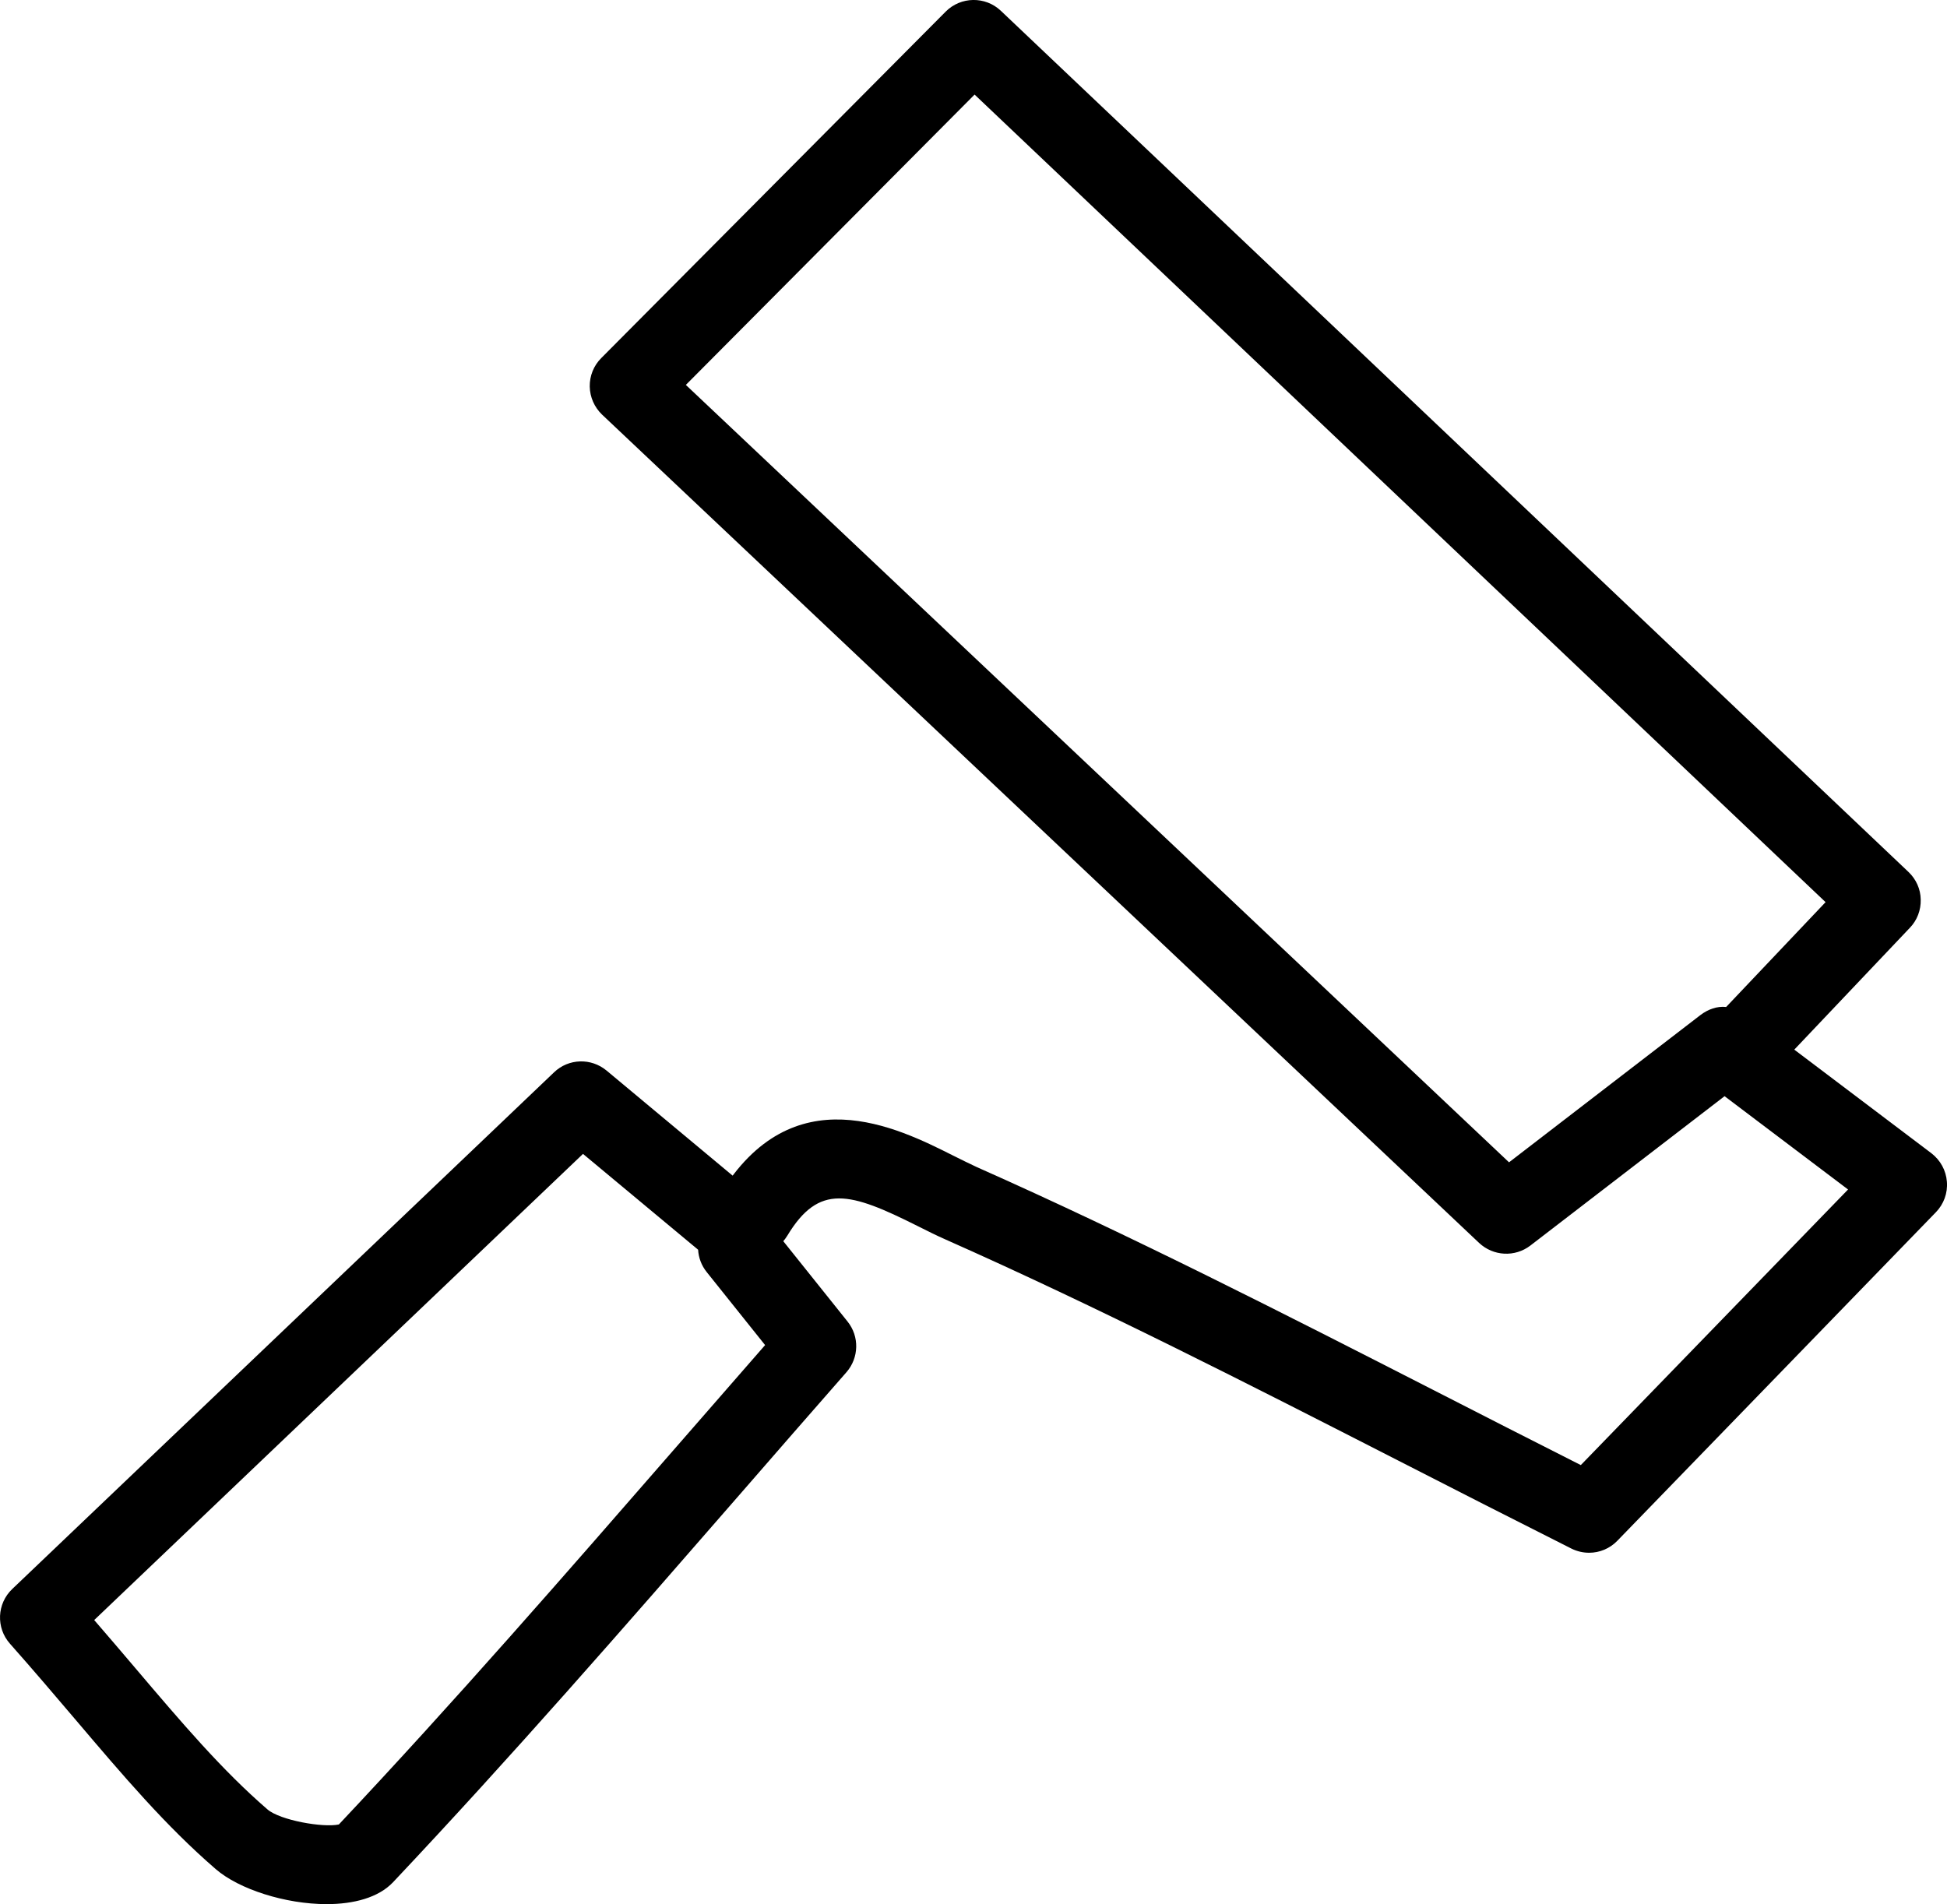 <?xml version="1.0" ?><!DOCTYPE svg  PUBLIC '-//W3C//DTD SVG 1.1//EN'  'http://www.w3.org/Graphics/SVG/1.1/DTD/svg11.dtd'><svg enable-background="new 62.278 -69.477 36.973 36.163" height="36.163px" id="Layer_1" version="1.1" viewBox="62.278 -69.477 36.973 36.163" width="36.973px" xml:space="preserve" xmlns="http://www.w3.org/2000/svg" xmlns:xlink="http://www.w3.org/1999/xlink"><g><g><path d="M92.455-39.988c-0.114,0-0.229-0.026-0.336-0.079c-1.106-0.557-2.207-1.117-3.303-1.679    c-2.8-1.431-5.696-2.911-8.595-4.197c-0.163-0.072-0.337-0.159-0.518-0.25c-1.288-0.646-1.872-0.813-2.474,0.183    c-0.214,0.354-0.675,0.466-1.03,0.253c-0.354-0.214-0.468-0.676-0.253-1.03c1.378-2.277,3.364-1.281,4.43-0.745    c0.159,0.079,0.311,0.155,0.452,0.22c2.938,1.304,5.852,2.794,8.669,4.233c0.931,0.477,1.863,0.952,2.8,1.426l5.075-5.234    l-2.345-1.772l-3.688,2.837c-0.293,0.224-0.703,0.203-0.973-0.05L73.711-61.603c-0.146-0.14-0.23-0.331-0.234-0.533    c-0.003-0.202,0.075-0.397,0.218-0.54l6.541-6.58c0.287-0.289,0.753-0.296,1.048-0.016l17.236,16.355    c0.145,0.138,0.229,0.325,0.232,0.524c0.005,0.199-0.067,0.392-0.206,0.536l-2.195,2.314l2.603,1.967    c0.171,0.131,0.279,0.327,0.295,0.541c0.018,0.216-0.06,0.427-0.209,0.58l-6.048,6.238C92.848-40.067,92.653-39.988,92.455-39.988    z M75.302-62.167l15.632,14.764l3.635-2.797c0.144-0.109,0.316-0.172,0.488-0.153l1.888-1.991l-16.16-15.337L75.302-62.167z"/></g><g><path d="M68.481-33.315c-0.784,0-1.666-0.283-2.106-0.665c-0.95-0.821-1.749-1.762-2.673-2.85c-0.384-0.452-0.79-0.929-1.234-1.43    c-0.269-0.302-0.25-0.762,0.044-1.041l10.287-9.811c0.276-0.265,0.705-0.277,0.998-0.033l2.968,2.474    c0.188,0.157,0.281,0.39,0.269,0.618l1.339,1.674c0.228,0.284,0.217,0.689-0.021,0.962c-0.683,0.778-1.356,1.552-2.025,2.321    c-2.231,2.563-4.339,4.983-6.584,7.364C69.464-33.437,68.994-33.315,68.481-33.315z M64.067-38.71    c0.271,0.313,0.529,0.616,0.778,0.909c0.884,1.041,1.647,1.939,2.512,2.687c0.238,0.206,1.056,0.351,1.356,0.286    c2.201-2.338,4.28-4.726,6.479-7.252c0.535-0.613,1.072-1.23,1.615-1.852l-1.109-1.387c-0.101-0.126-0.154-0.273-0.163-0.424    l-2.186-1.82L64.067-38.71z"/></g></g></svg>